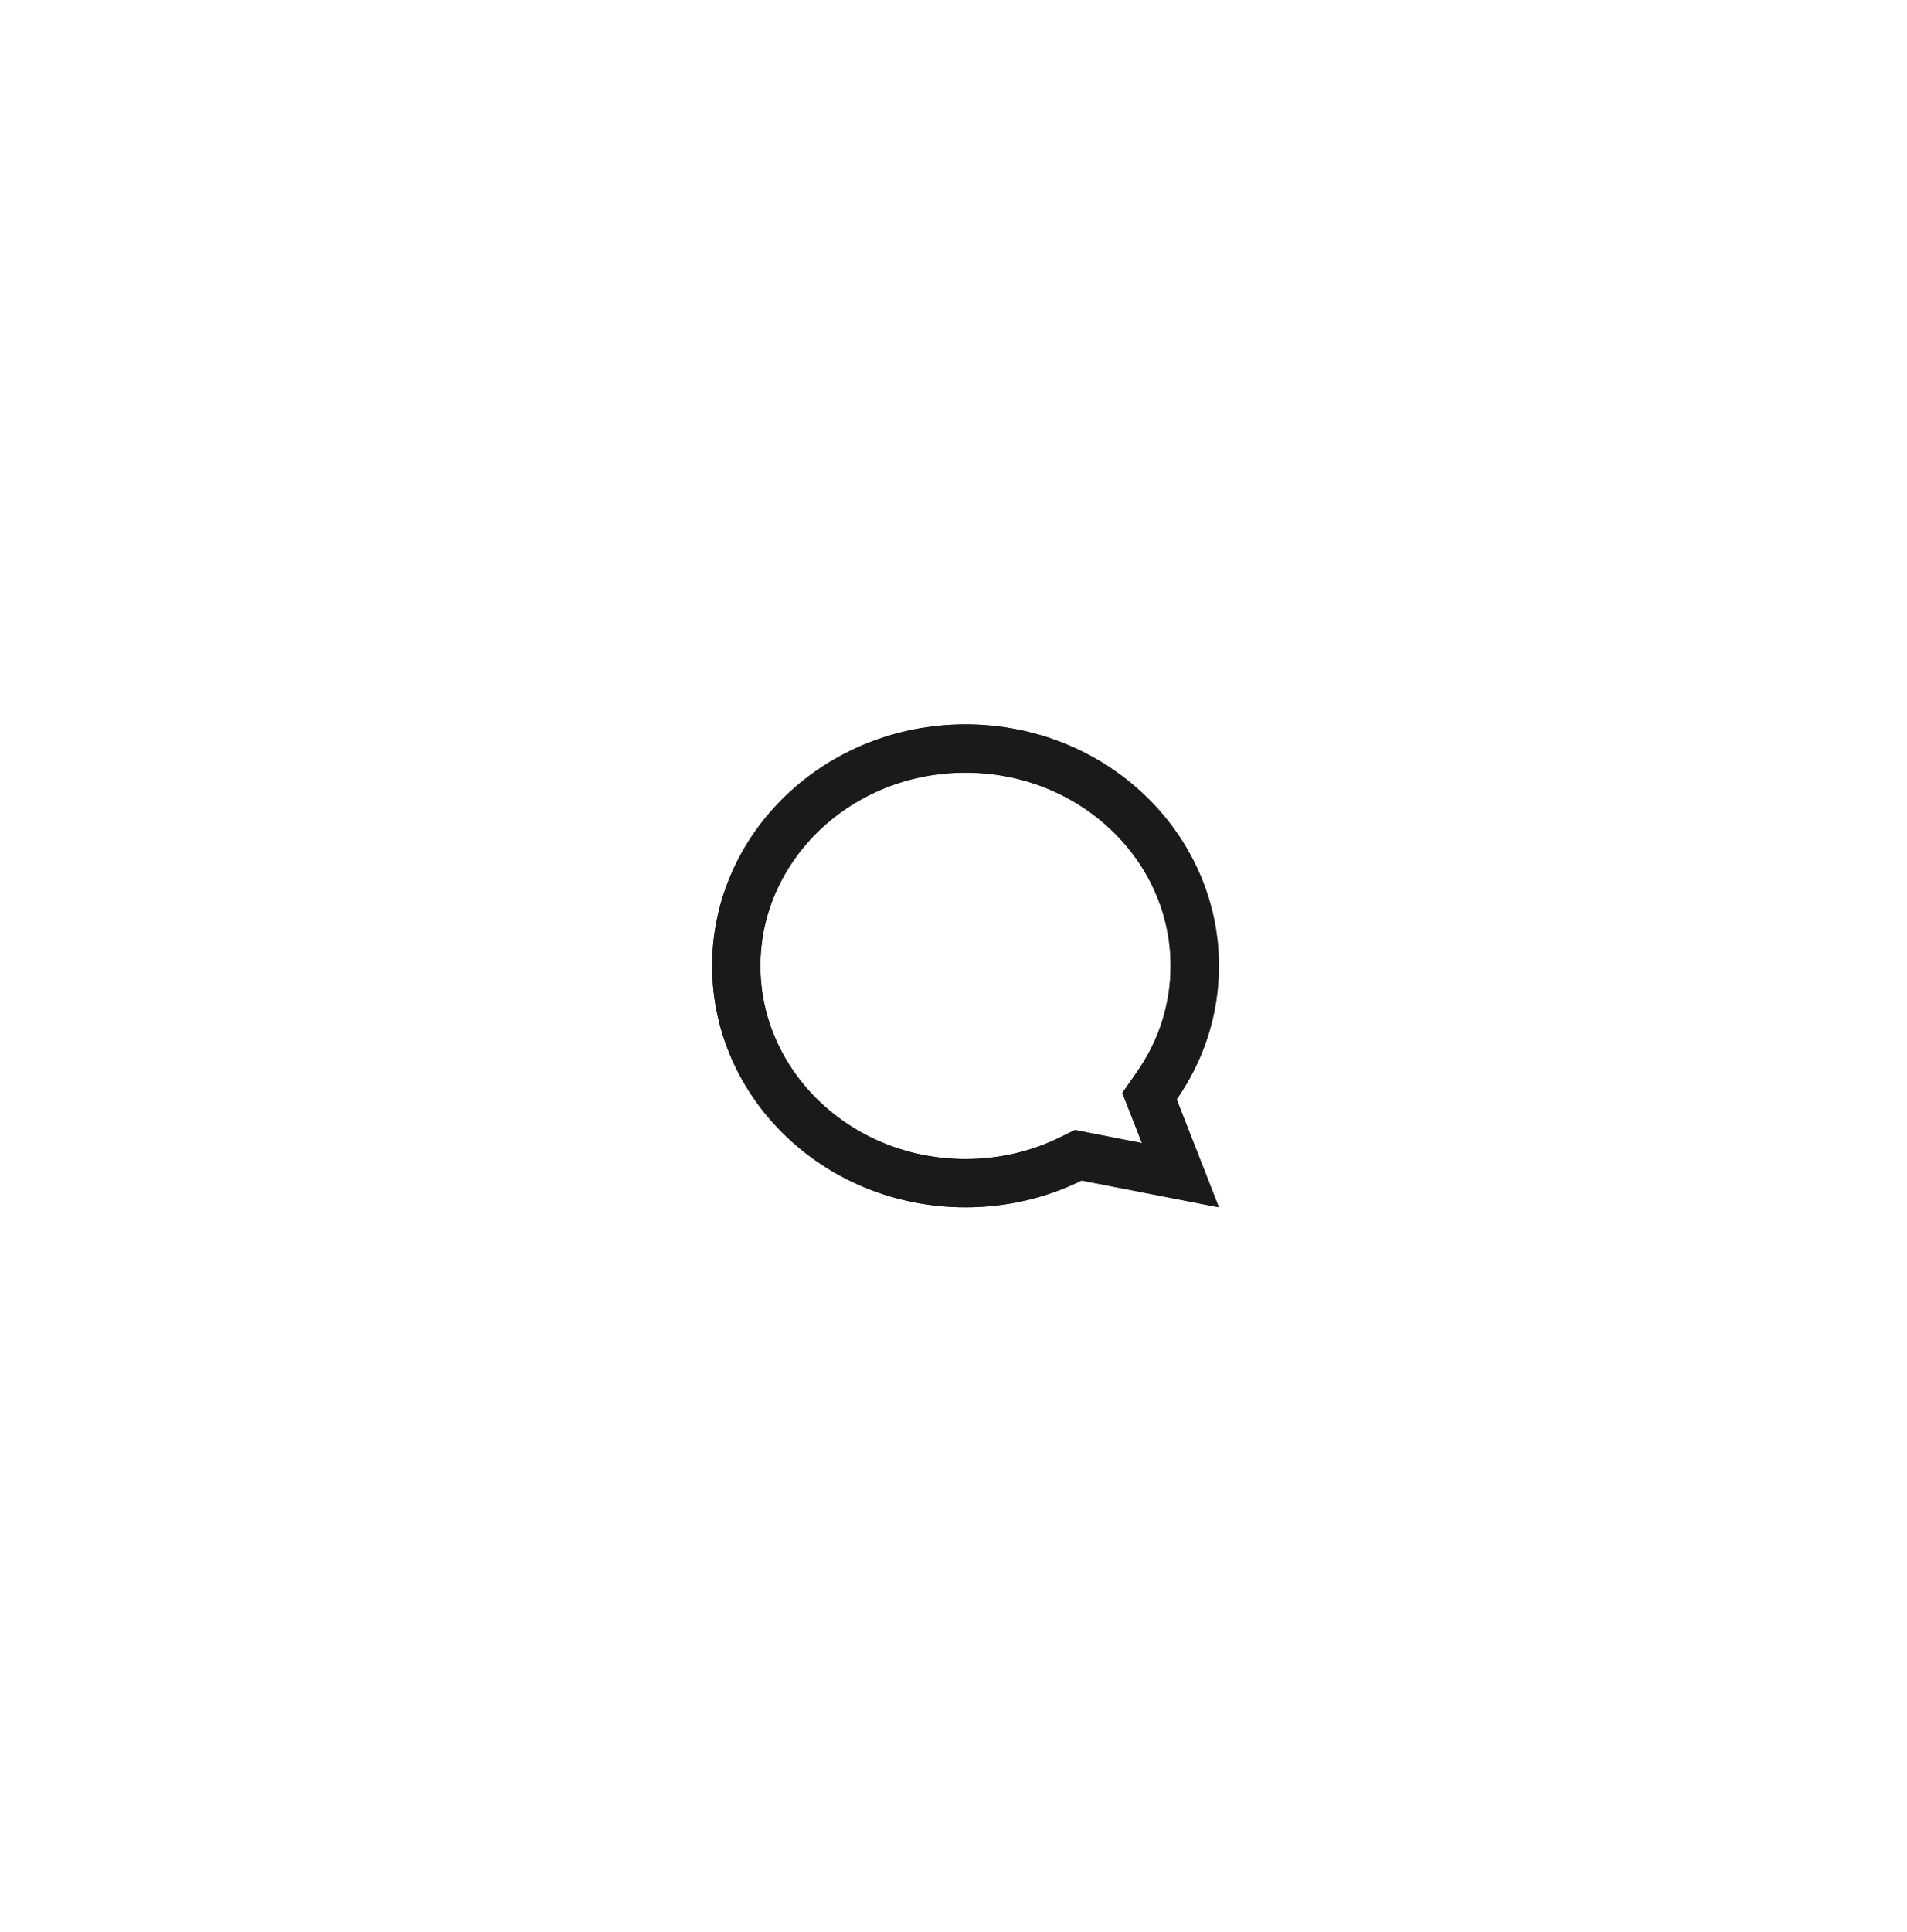 <svg width="79" height="80" viewBox="0 0 79 80" fill="none" xmlns="http://www.w3.org/2000/svg">
<path d="M45.001 47.909L44.67 47.844L44.368 47.993C43.062 48.636 41.577 49 39.998 49C34.706 49 30.5 44.925 30.5 40C30.5 35.075 34.706 31 39.998 31C45.289 31 49.495 35.075 49.495 40C49.495 41.83 48.92 43.533 47.926 44.957L47.62 45.396L47.815 45.894L48.901 48.67L45.001 47.909Z" stroke="#3B2F3B" stroke-width="2"/>
<path d="M45.001 47.909L44.67 47.844L44.368 47.993C43.062 48.636 41.577 49 39.998 49C34.706 49 30.5 44.925 30.5 40C30.5 35.075 34.706 31 39.998 31C45.289 31 49.495 35.075 49.495 40C49.495 41.83 48.92 43.533 47.926 44.957L47.62 45.396L47.815 45.894L48.901 48.67L45.001 47.909Z" stroke="#1A1A1A" stroke-width="2"/>
</svg>
